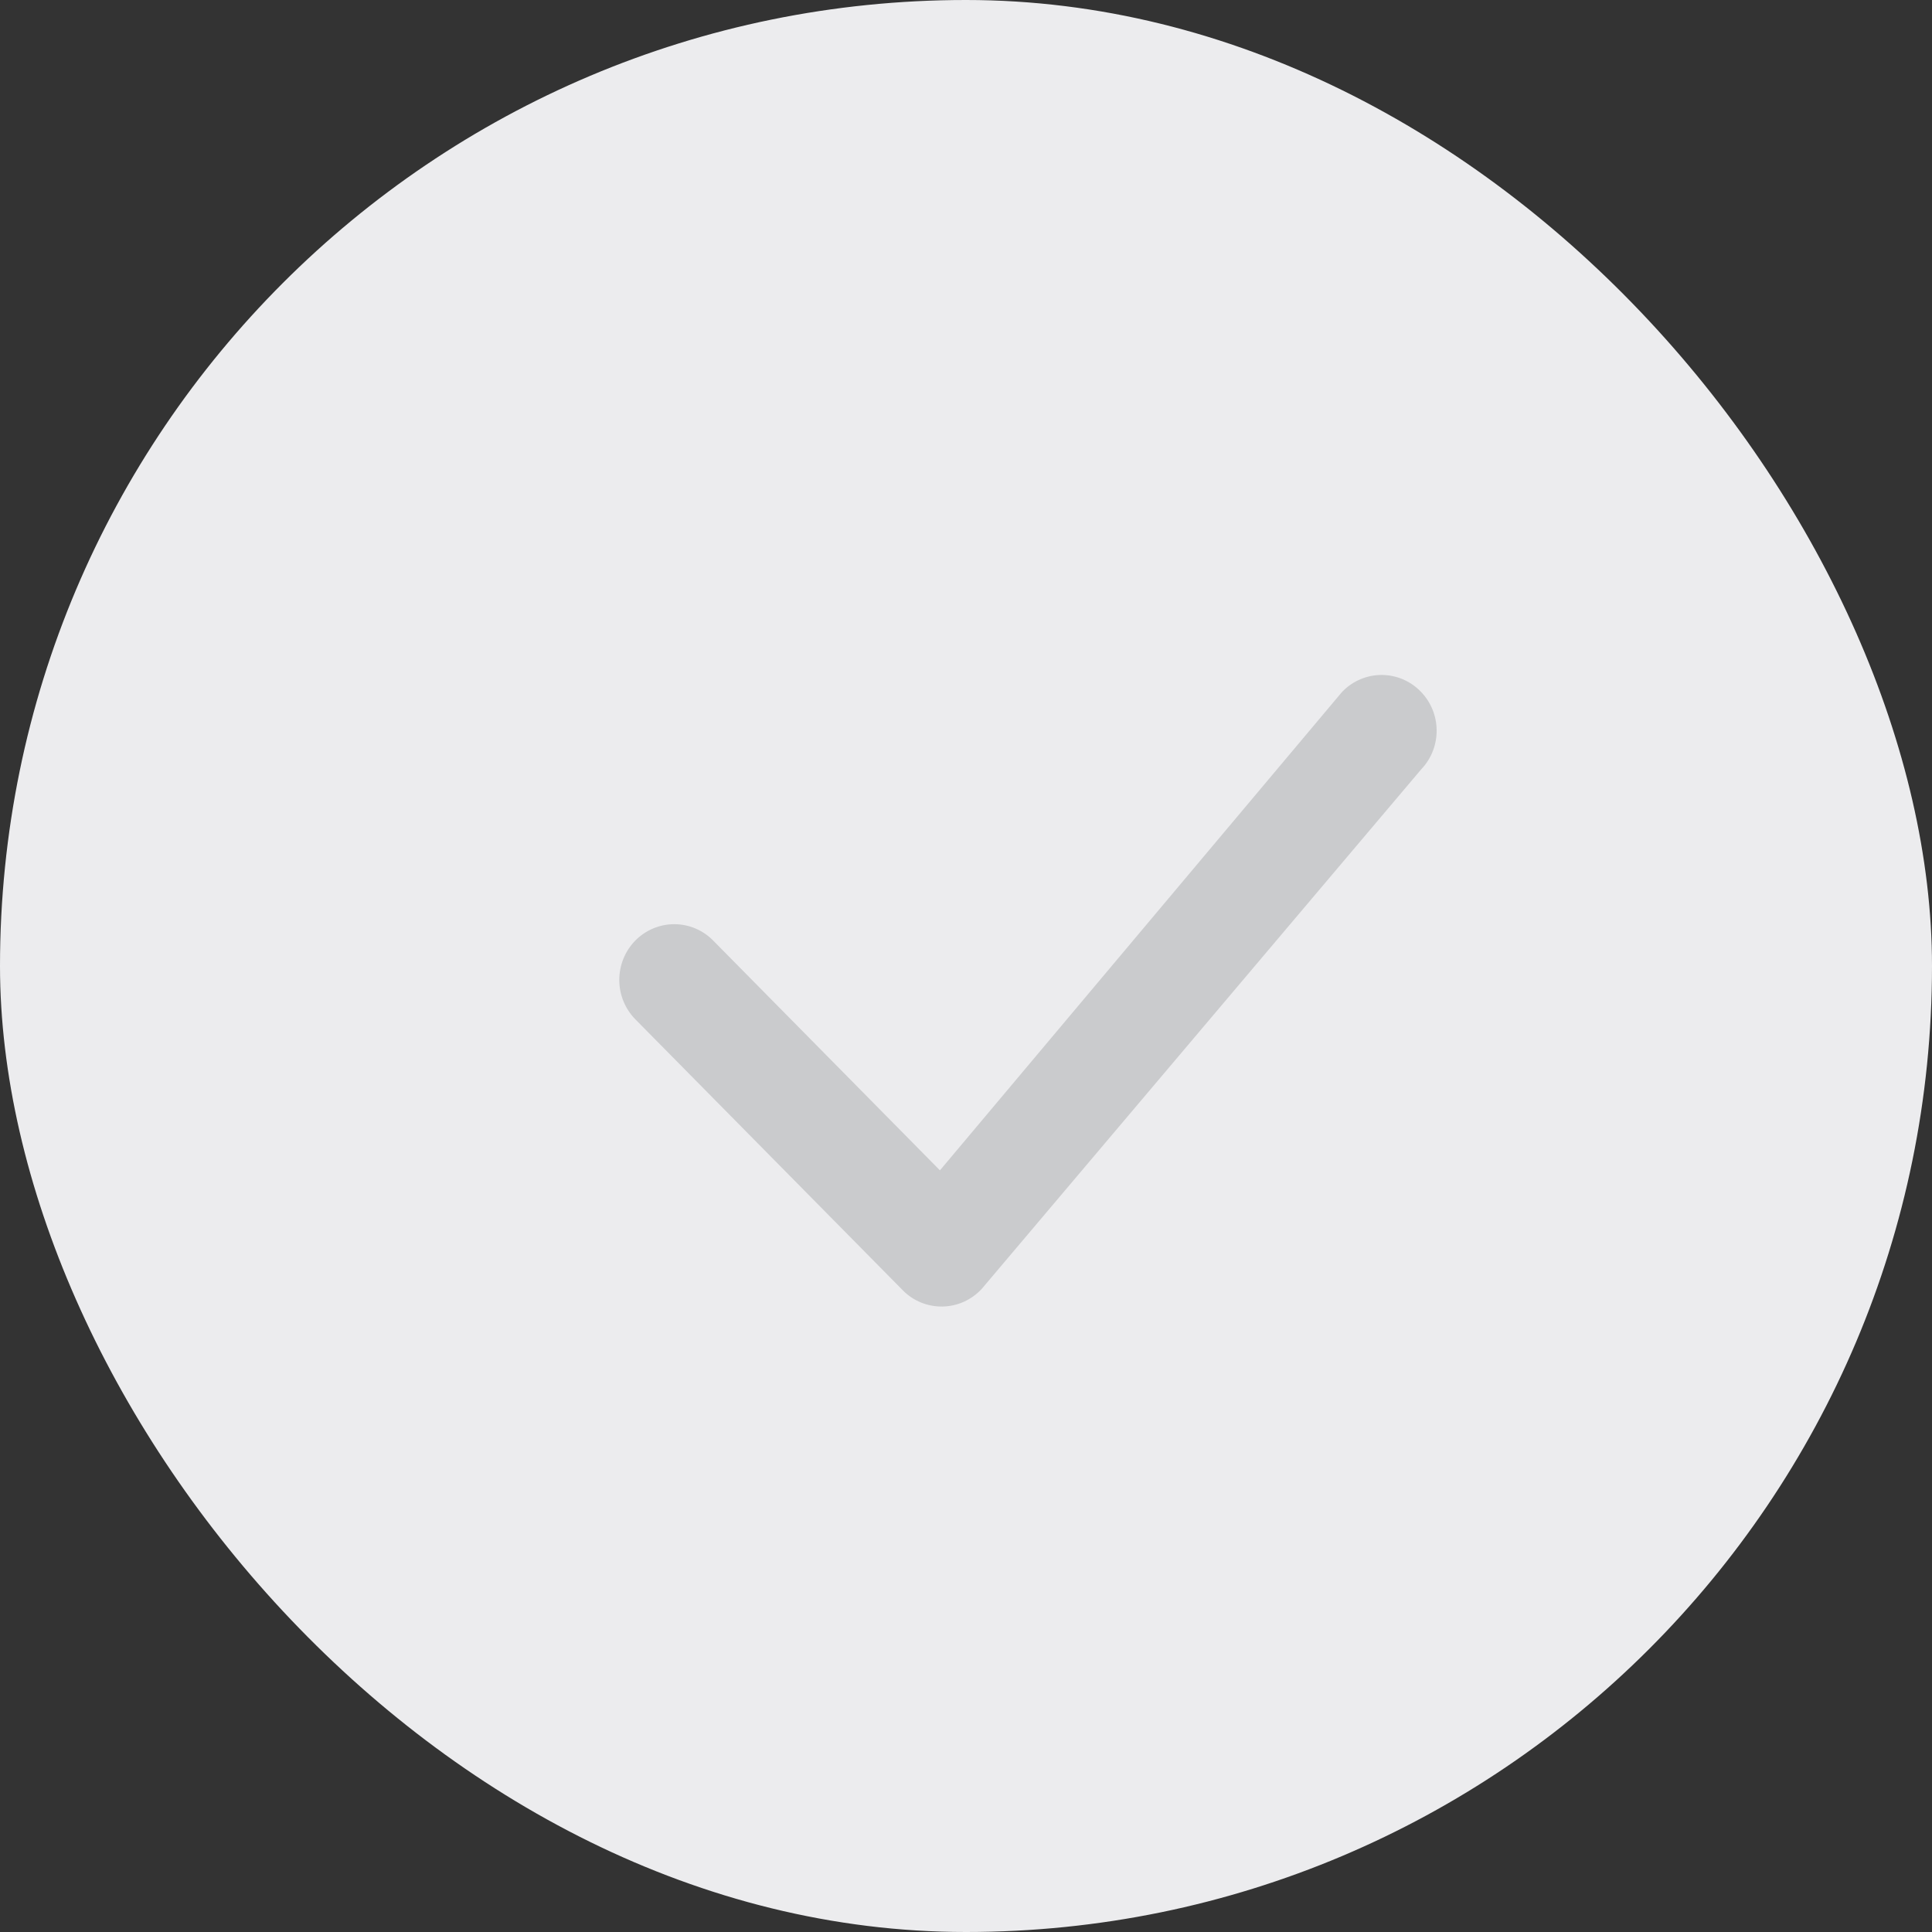 <svg width="39" height="39" viewBox="0 0 39 39" fill="none" xmlns="http://www.w3.org/2000/svg">
<rect x="0" y="0" width="39" height="39" fill="#333333" stroke="none"/>
<rect width="39" height="39" rx="19.5" fill="#ECECEE"/>
<path d="M27.104 13.955C27.206 13.851 27.328 13.768 27.463 13.711C27.598 13.654 27.743 13.625 27.889 13.625C28.035 13.625 28.18 13.654 28.315 13.711C28.45 13.768 28.572 13.851 28.674 13.955C29.104 14.389 29.11 15.089 28.689 15.53L19.82 26.015C19.719 26.125 19.597 26.214 19.461 26.276C19.325 26.338 19.177 26.371 19.028 26.374C18.878 26.377 18.73 26.349 18.591 26.293C18.453 26.236 18.327 26.152 18.223 26.045L12.825 20.576C12.617 20.364 12.501 20.078 12.501 19.781C12.501 19.484 12.617 19.198 12.825 18.986C12.928 18.881 13.05 18.799 13.185 18.742C13.32 18.685 13.464 18.656 13.611 18.656C13.757 18.656 13.902 18.685 14.037 18.742C14.171 18.799 14.294 18.881 14.396 18.986L18.974 23.625L27.074 13.988C27.083 13.976 27.093 13.965 27.104 13.955Z" fill="#CACBCD"/>
</svg>